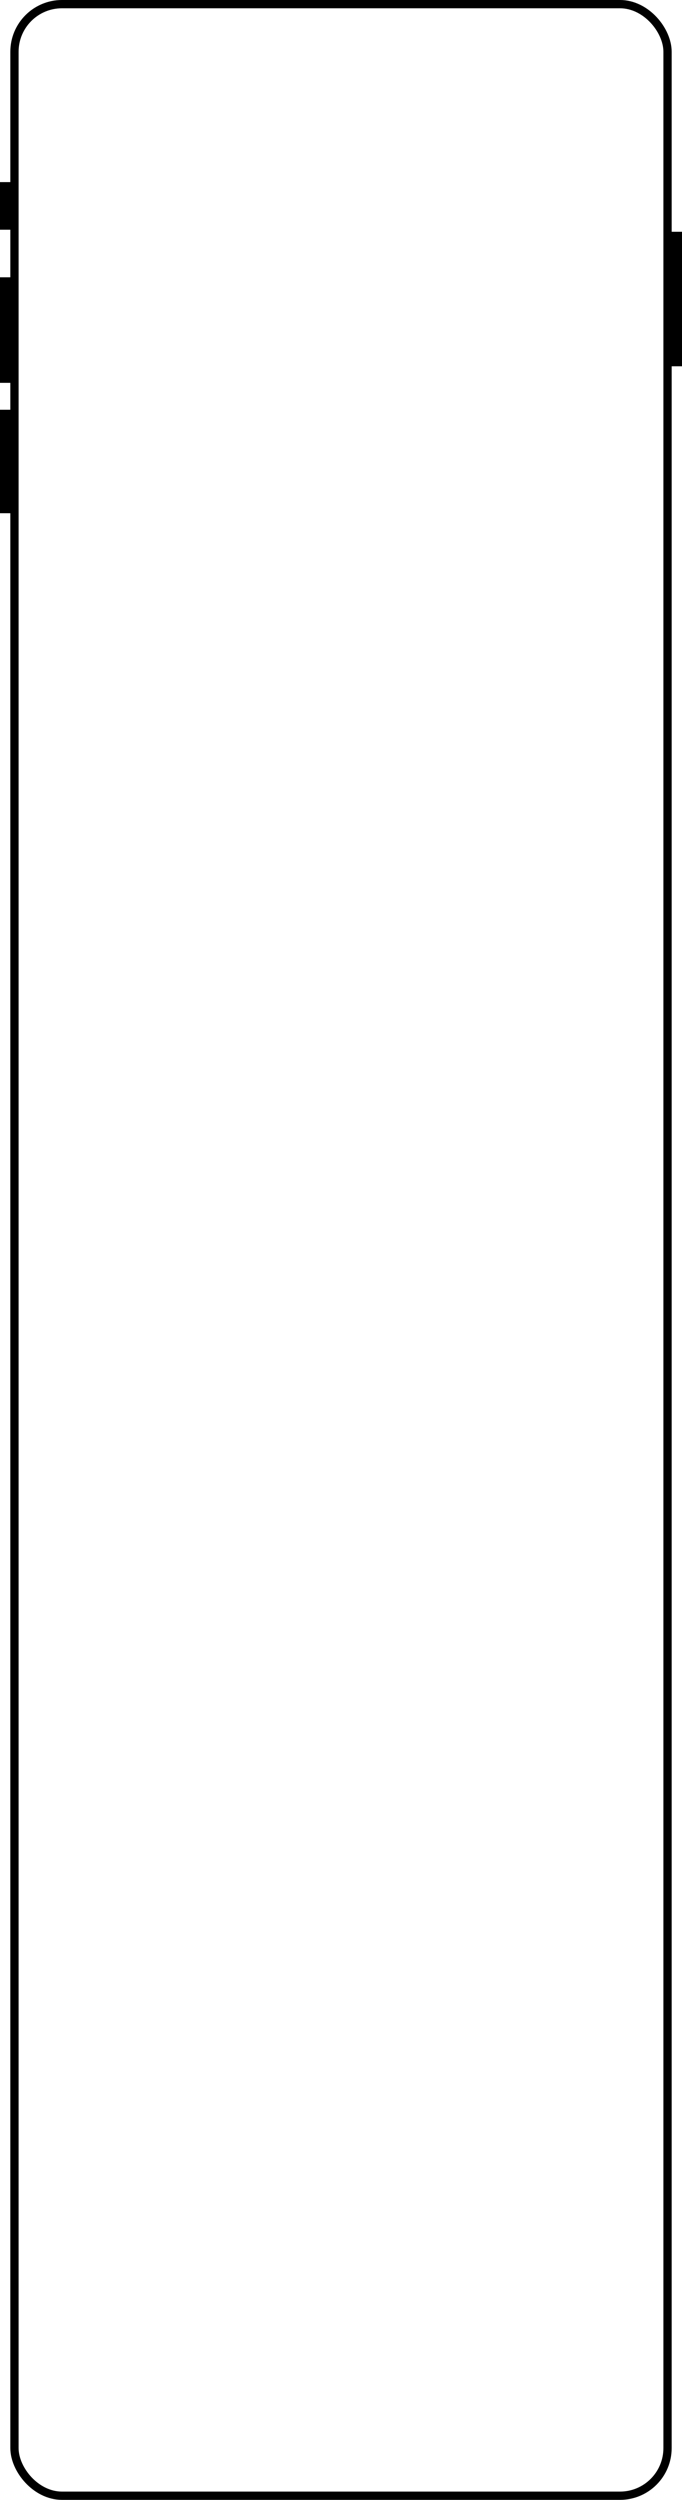<svg width="330" height="1208" viewBox="0 0 330 1208" fill="none" xmlns="http://www.w3.org/2000/svg">
<rect x="7" y="2" width="316" height="1204" rx="23" stroke="black" stroke-width="4"/>
<rect y="88" width="7" height="23" fill="black"/>
<rect y="134" width="7" height="51" fill="black"/>
<rect y="198" width="7" height="50" fill="black"/>
<rect x="323" y="112" width="7" height="65" fill="black"/>
</svg>
